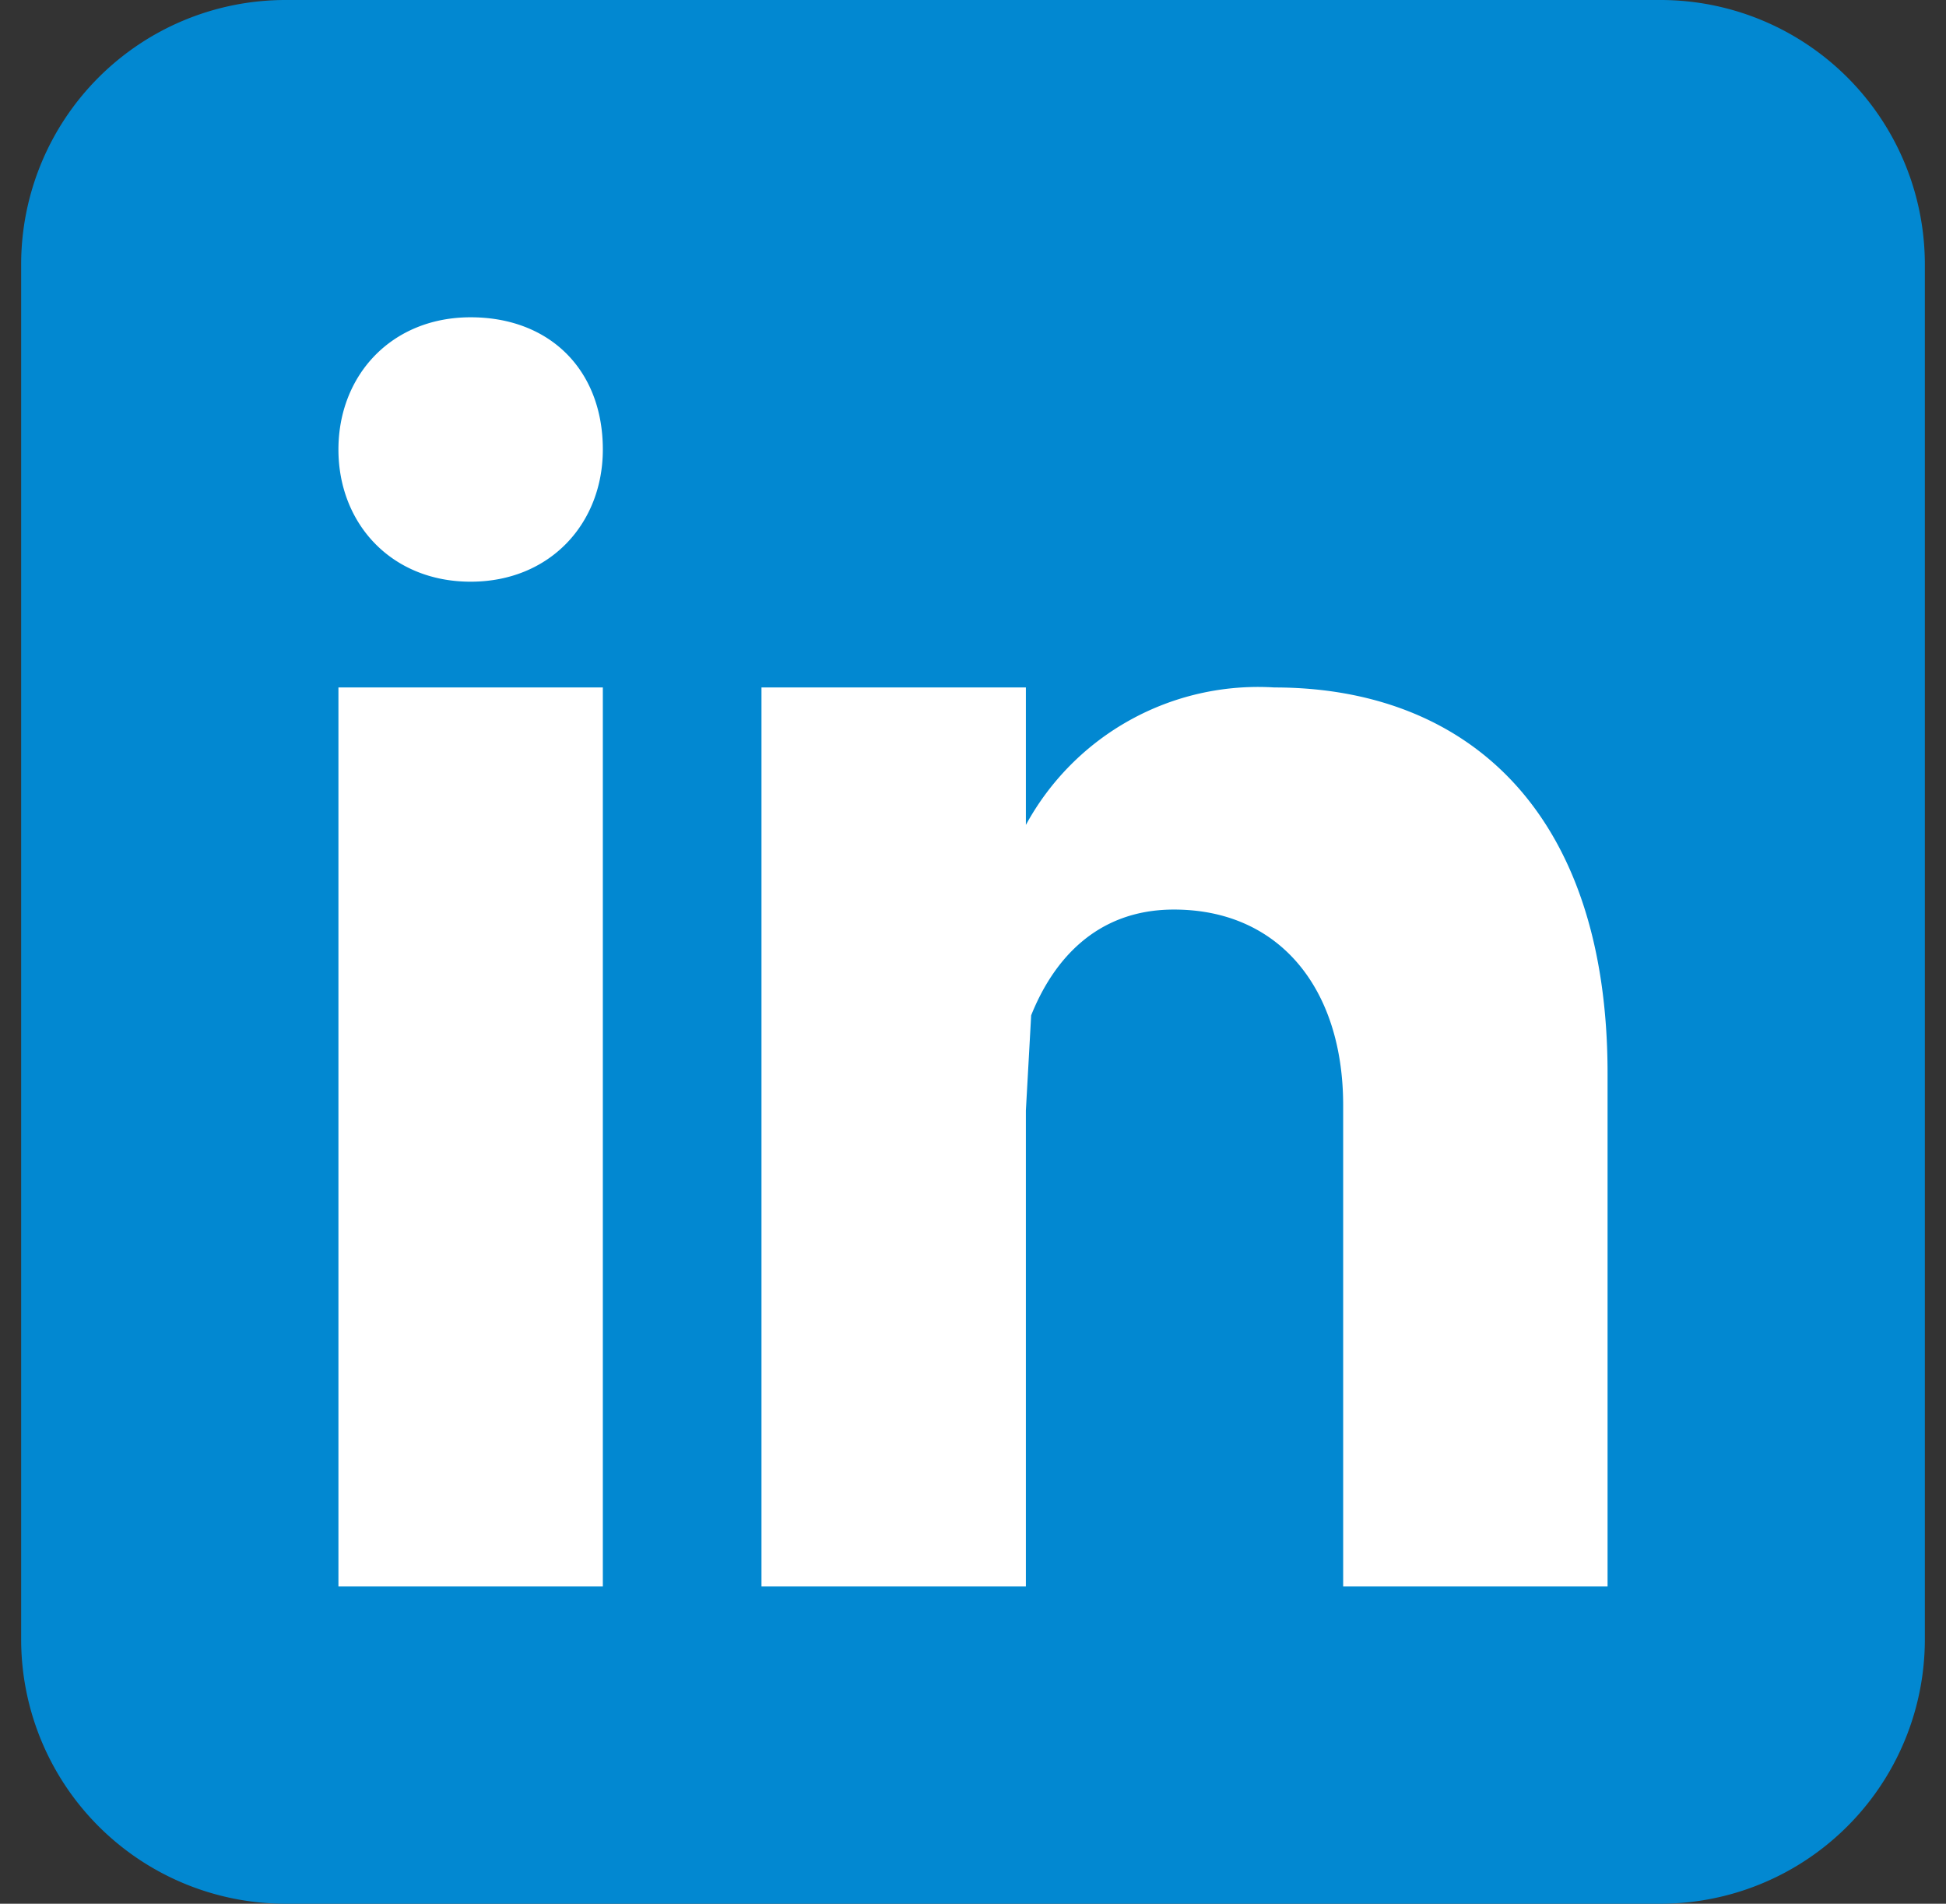 <svg xmlns="http://www.w3.org/2000/svg" width="36.8" height="36" viewBox="5.6 6 36.8 36"><rect x="5.6" y="6" width="36.8" height="36" fill="#333333" stroke="none"/><path fill="#0288D1" d="M42 37a5 5 0 0 1-5 5H11a5 5 0 0 1-5-5V11a5 5 0 0 1 5-5h26a5 5 0 0 1 5 5v26z"/><path fill="#FFF" d="M12 19h5v17h-5V19zm2.5-2C13 17 12 15.9 12 14.5s1-2.5 2.5-2.5 2.5 1 2.5 2.5c0 1.4-1 2.5-2.5 2.5zM36 36h-5v-9.1c0-2.2-1.2-3.7-3.2-3.7-1.5 0-2.3 1-2.7 2L25 27v9h-5V19h5v2.6a5 5 0 0 1 4.7-2.6c3.6 0 6.3 2.3 6.3 7.3V36z"/></svg>